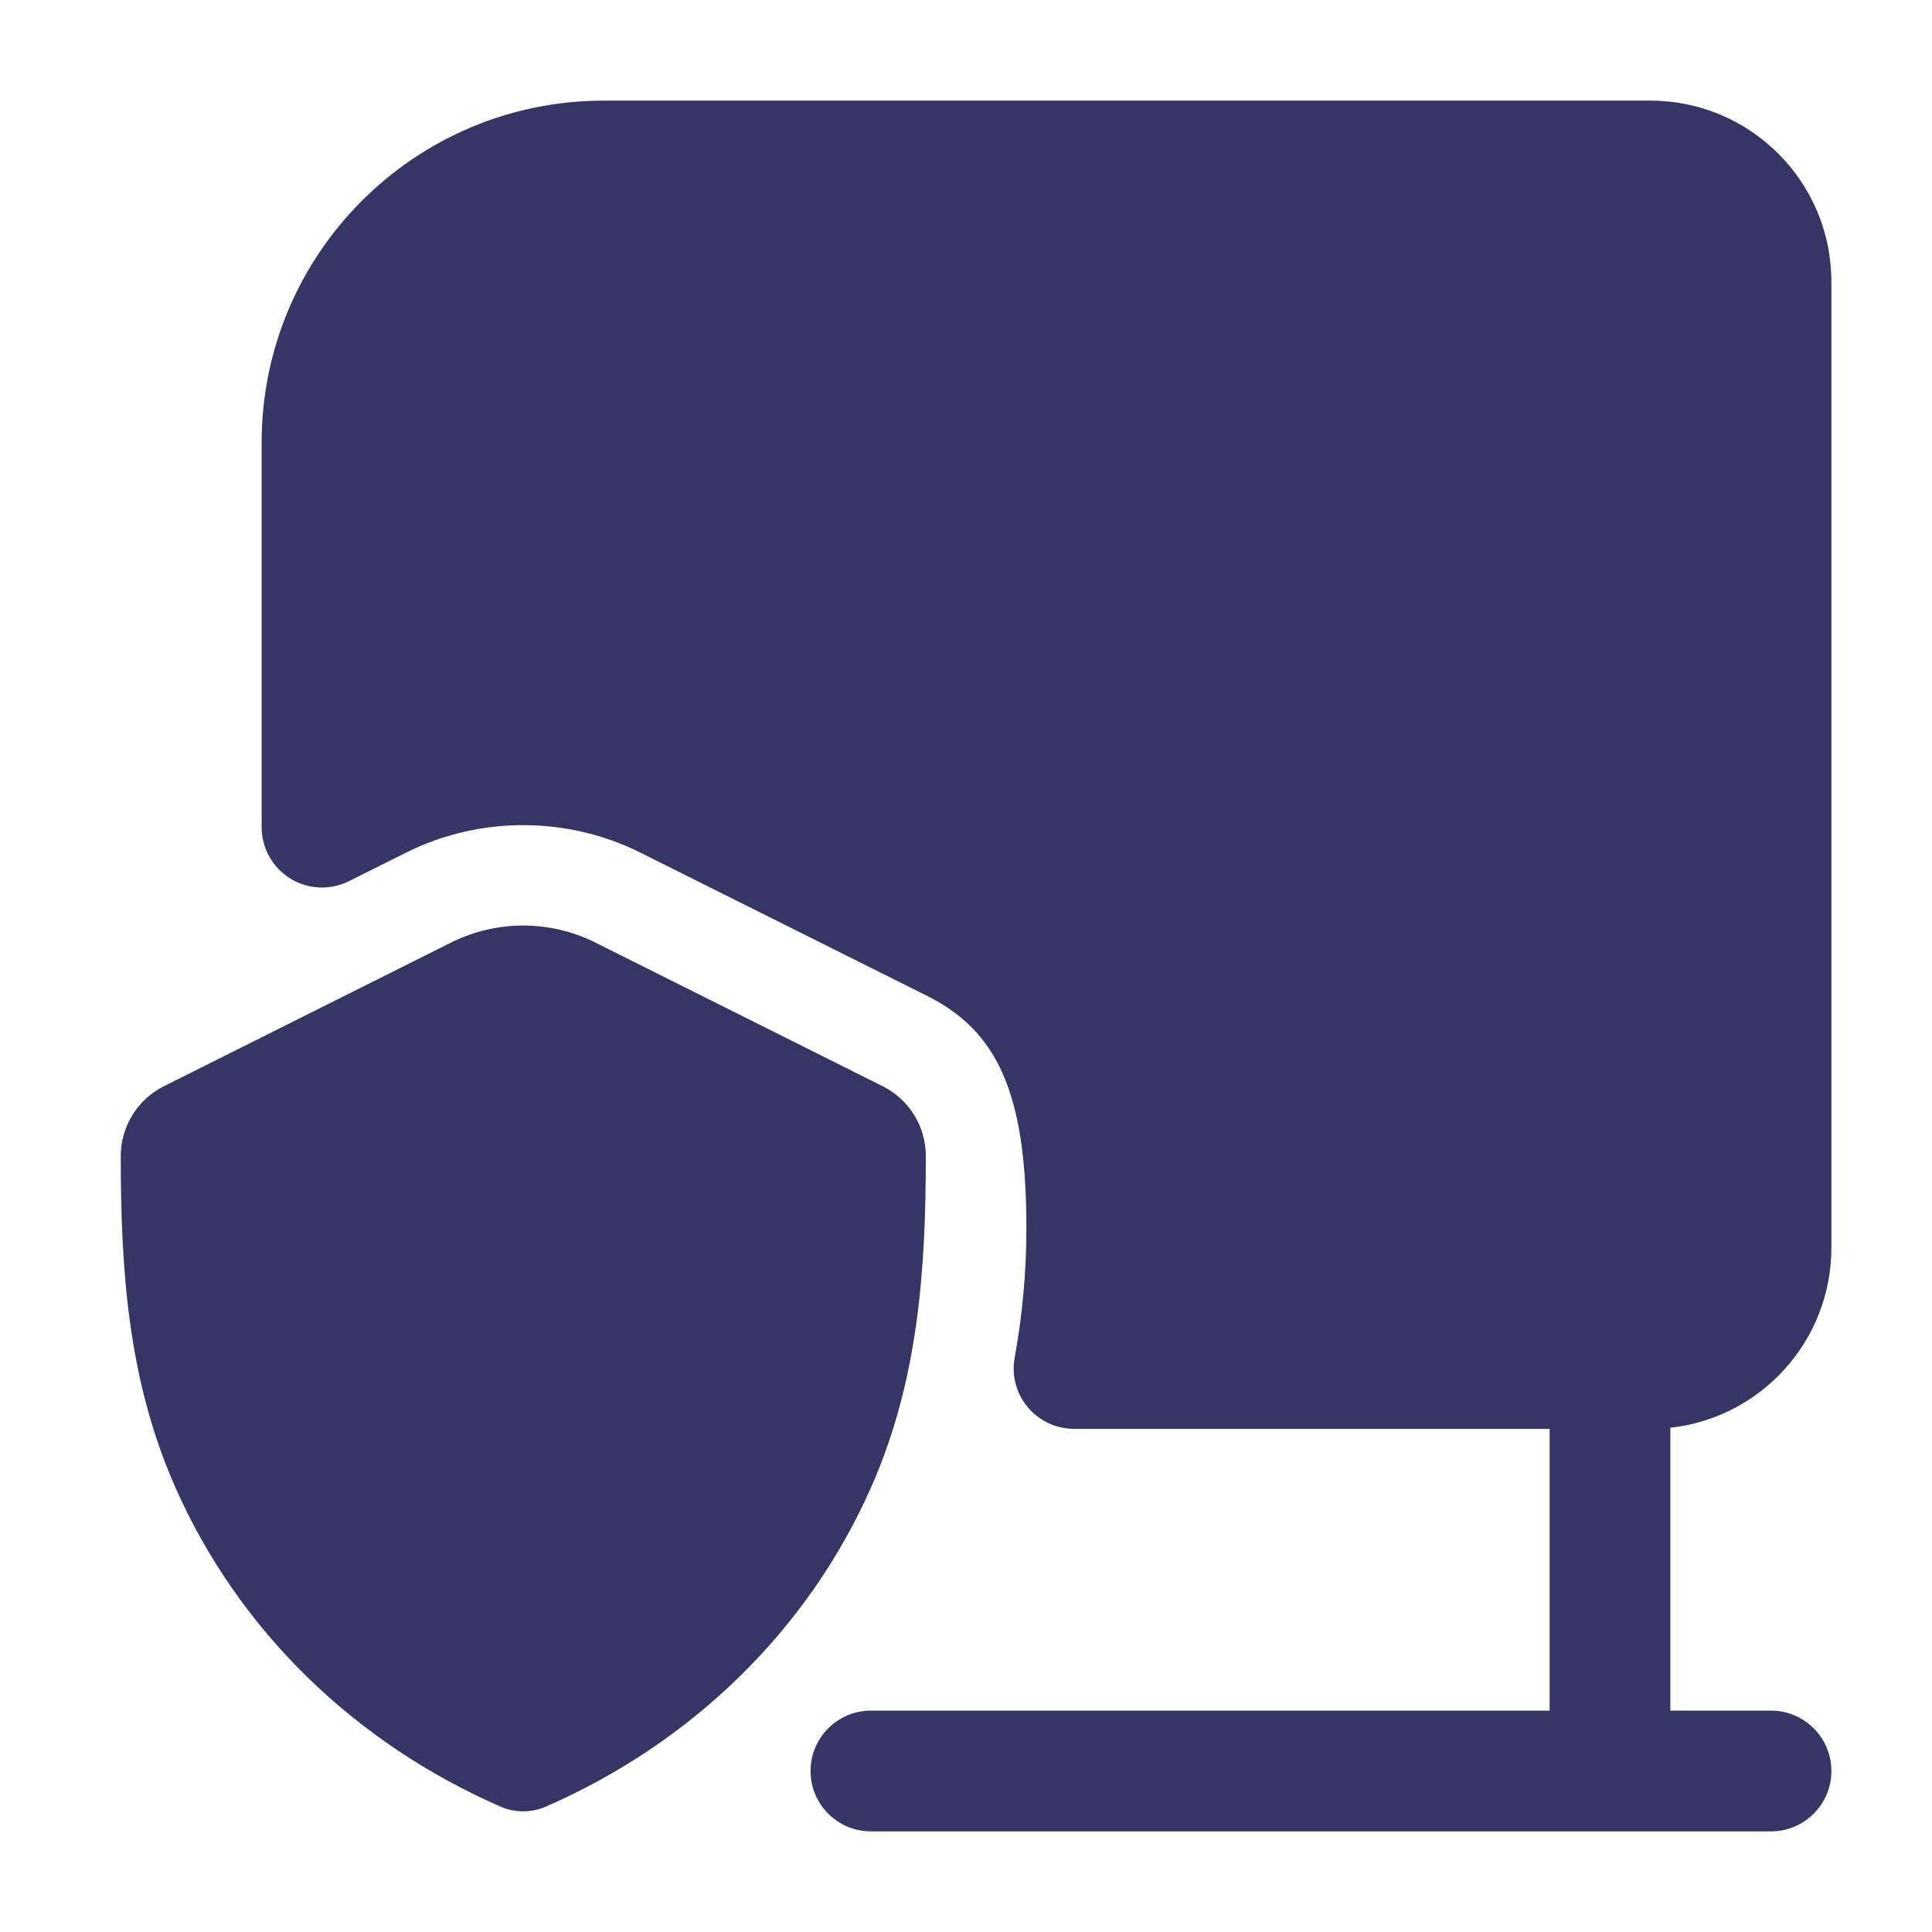 <svg width="24" height="24" viewBox="0 0 24 24" fill="none" xmlns="http://www.w3.org/2000/svg">
<path d="M7.5 1.25C5.153 1.25 3.25 3.153 3.25 5.5V10.275C3.25 10.535 3.385 10.777 3.606 10.913C3.827 11.05 4.103 11.062 4.335 10.946L5.046 10.591C5.955 10.136 7.045 10.137 7.954 10.591L11.521 12.373C12.025 12.626 12.312 12.973 12.489 13.415C12.678 13.888 12.75 14.494 12.75 15.262C12.75 15.799 12.701 16.332 12.607 16.853C12.601 16.879 12.598 16.905 12.595 16.932C12.591 16.984 12.591 17.037 12.597 17.088C12.61 17.195 12.645 17.294 12.697 17.382C12.717 17.416 12.74 17.449 12.766 17.48C12.826 17.552 12.898 17.611 12.978 17.655C13.047 17.694 13.122 17.722 13.202 17.737C13.248 17.745 13.295 17.75 13.342 17.75H19.25V21.25H10.819C10.405 21.25 10.069 21.586 10.069 22C10.069 22.414 10.405 22.75 10.819 22.75H22C22.414 22.75 22.75 22.414 22.75 22C22.75 21.586 22.414 21.25 22 21.25H20.75V17.736C21.875 17.612 22.75 16.658 22.75 15.5V3.5C22.75 2.257 21.743 1.25 20.5 1.25H7.5Z" fill="#353566"/>
<path d="M5.605 11.708C6.168 11.427 6.831 11.427 7.394 11.708L10.964 13.493C11.293 13.657 11.501 13.993 11.501 14.361C11.5 15.774 11.409 17.13 10.833 18.449C10.039 20.263 8.574 21.66 6.782 22.442C6.602 22.521 6.397 22.521 6.217 22.442C4.425 21.66 2.961 20.265 2.167 18.451C1.59 17.131 1.5 15.774 1.5 14.36C1.501 13.993 1.708 13.657 2.037 13.493L5.605 11.708Z" fill="#353566"/>
</svg>
